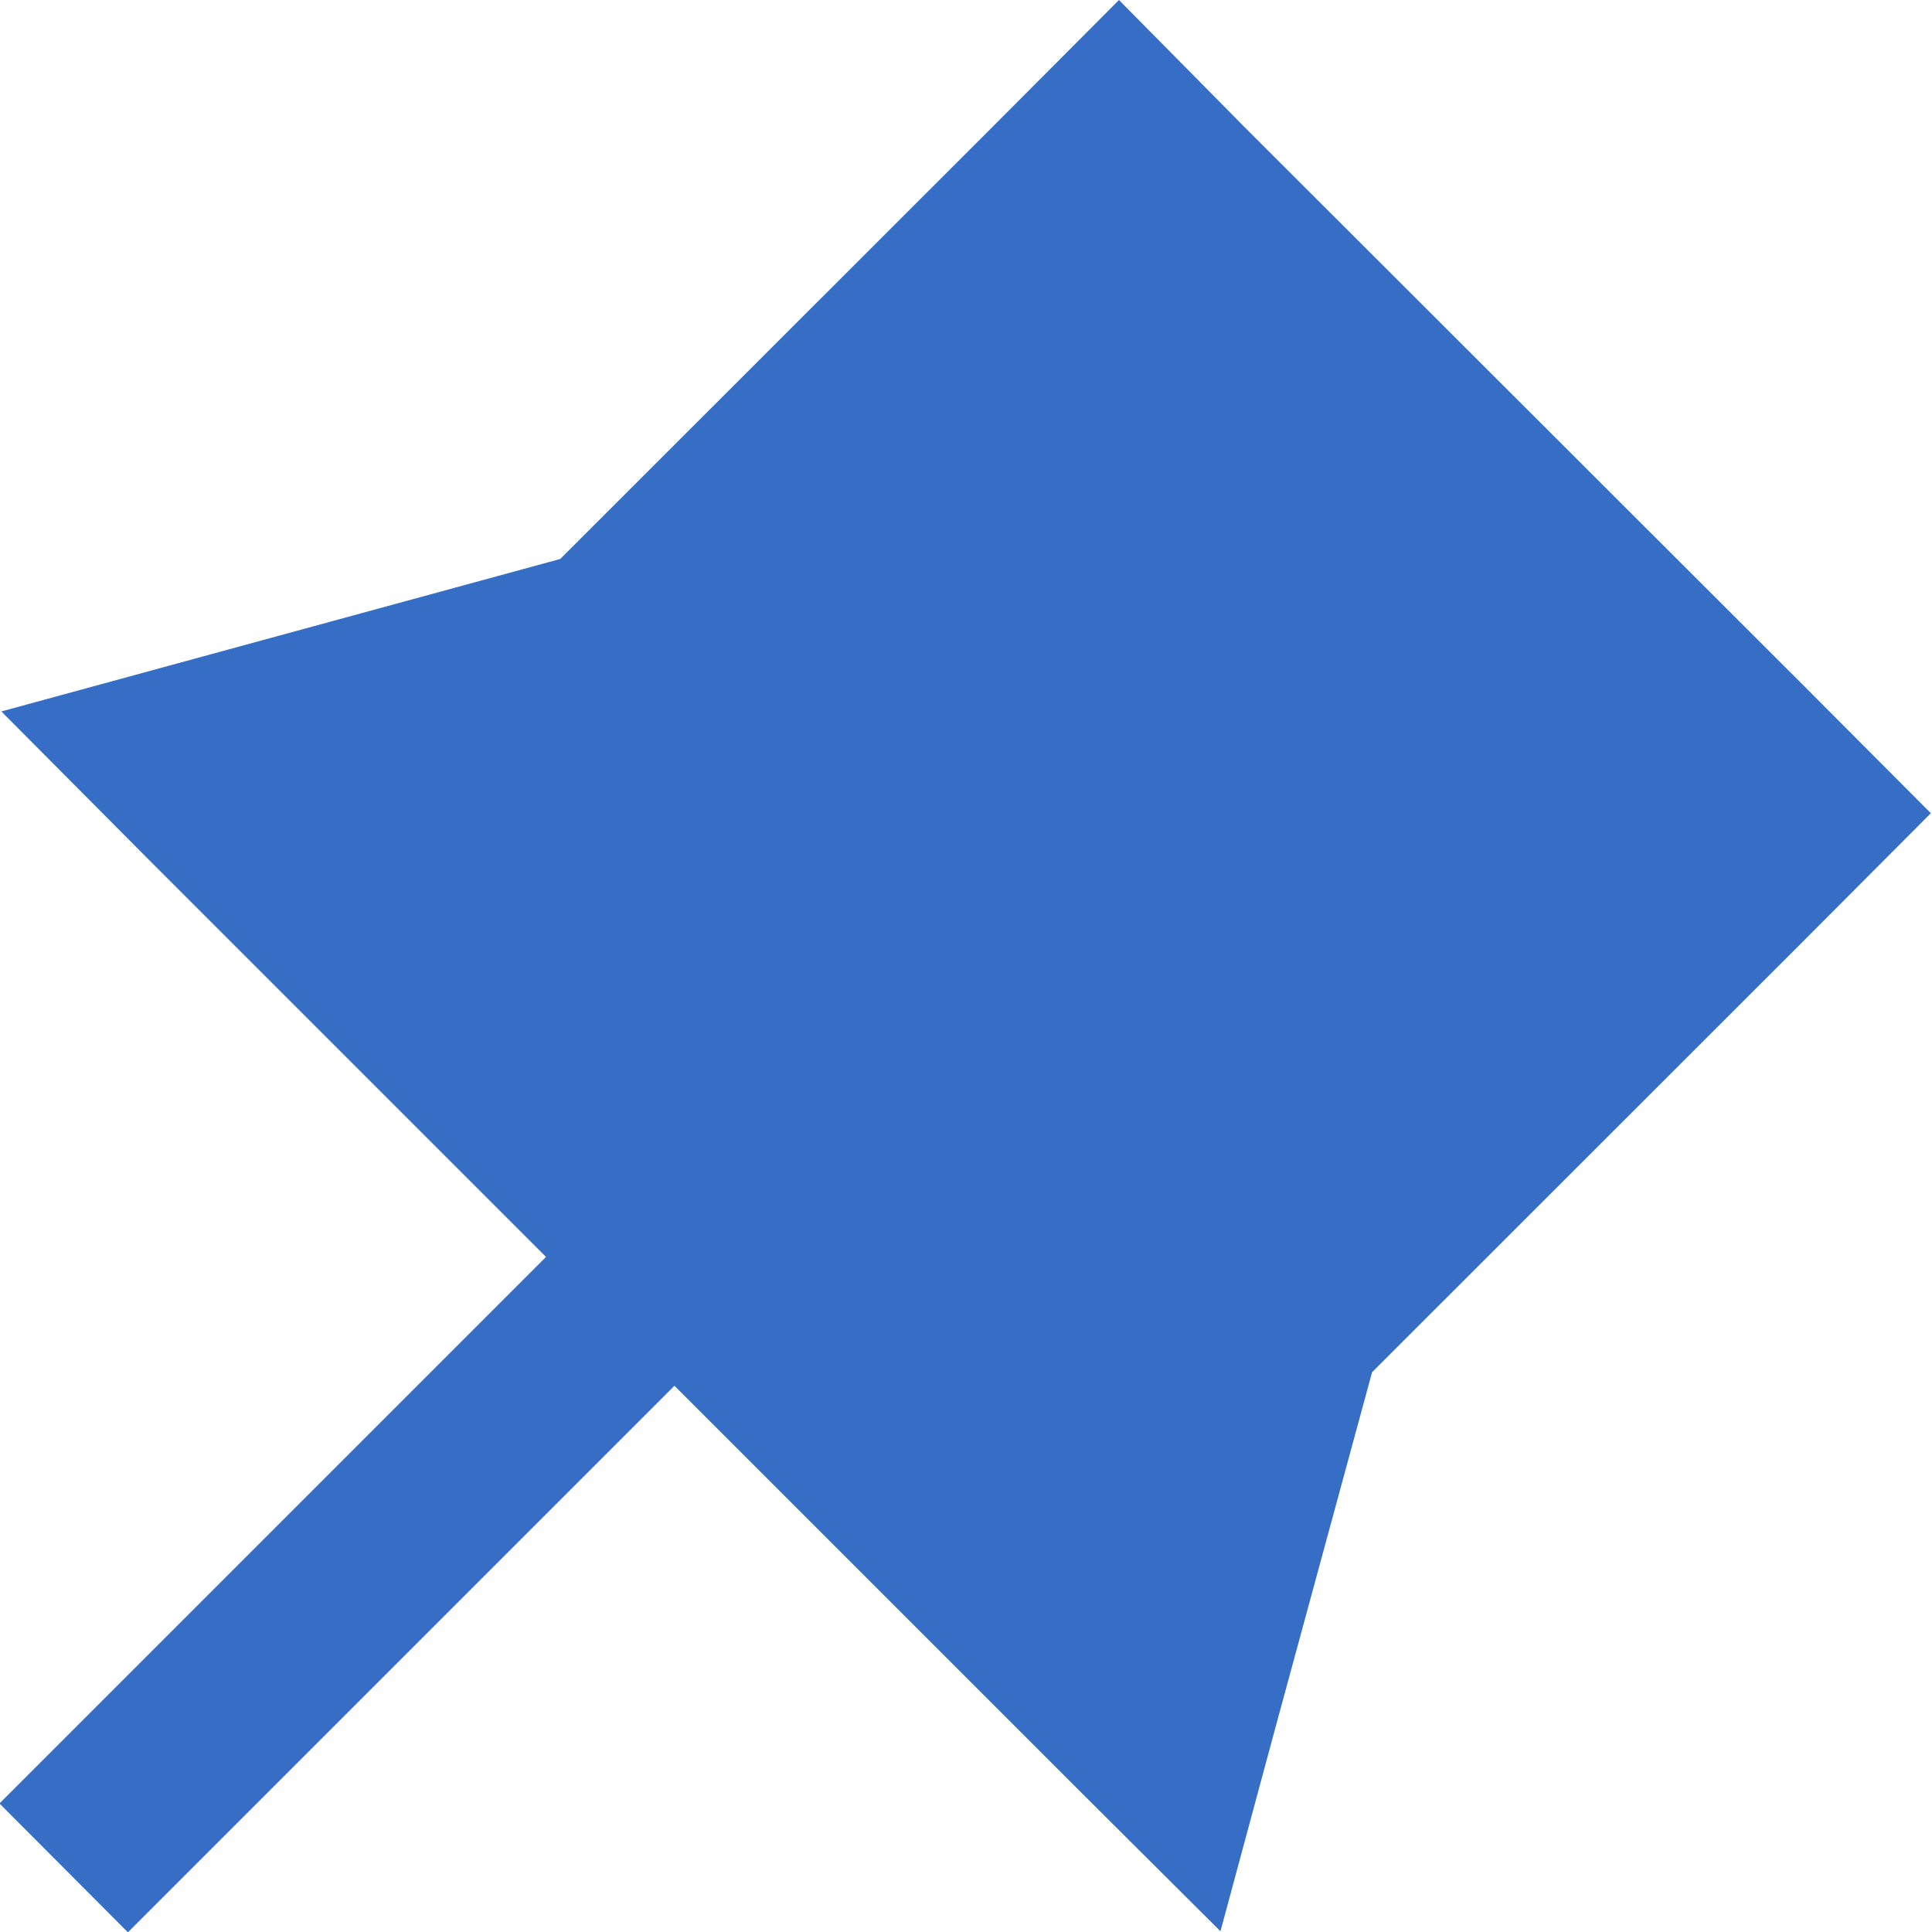 <svg xmlns="http://www.w3.org/2000/svg" width="18.488" height="18.49" viewBox="0 0 18.488 18.49">
  <path id="icon-favorite" d="M1763.828,361.03l-1.229,1.233-4.118,4.116-3.413.931-1.935.528,1.412,1.42,3.8,3.8-5.23,5.23,1.229,1.233,5.23-5.23,3.8,3.8,1.425,1.42.523-1.938.928-3.412,4.118-4.116,1.229-1.233-1.229-1.233-5.321-5.315Z" transform="translate(-1753.12 -361.03)" fill="#376ec5" fill-rule="evenodd"/>
</svg>
